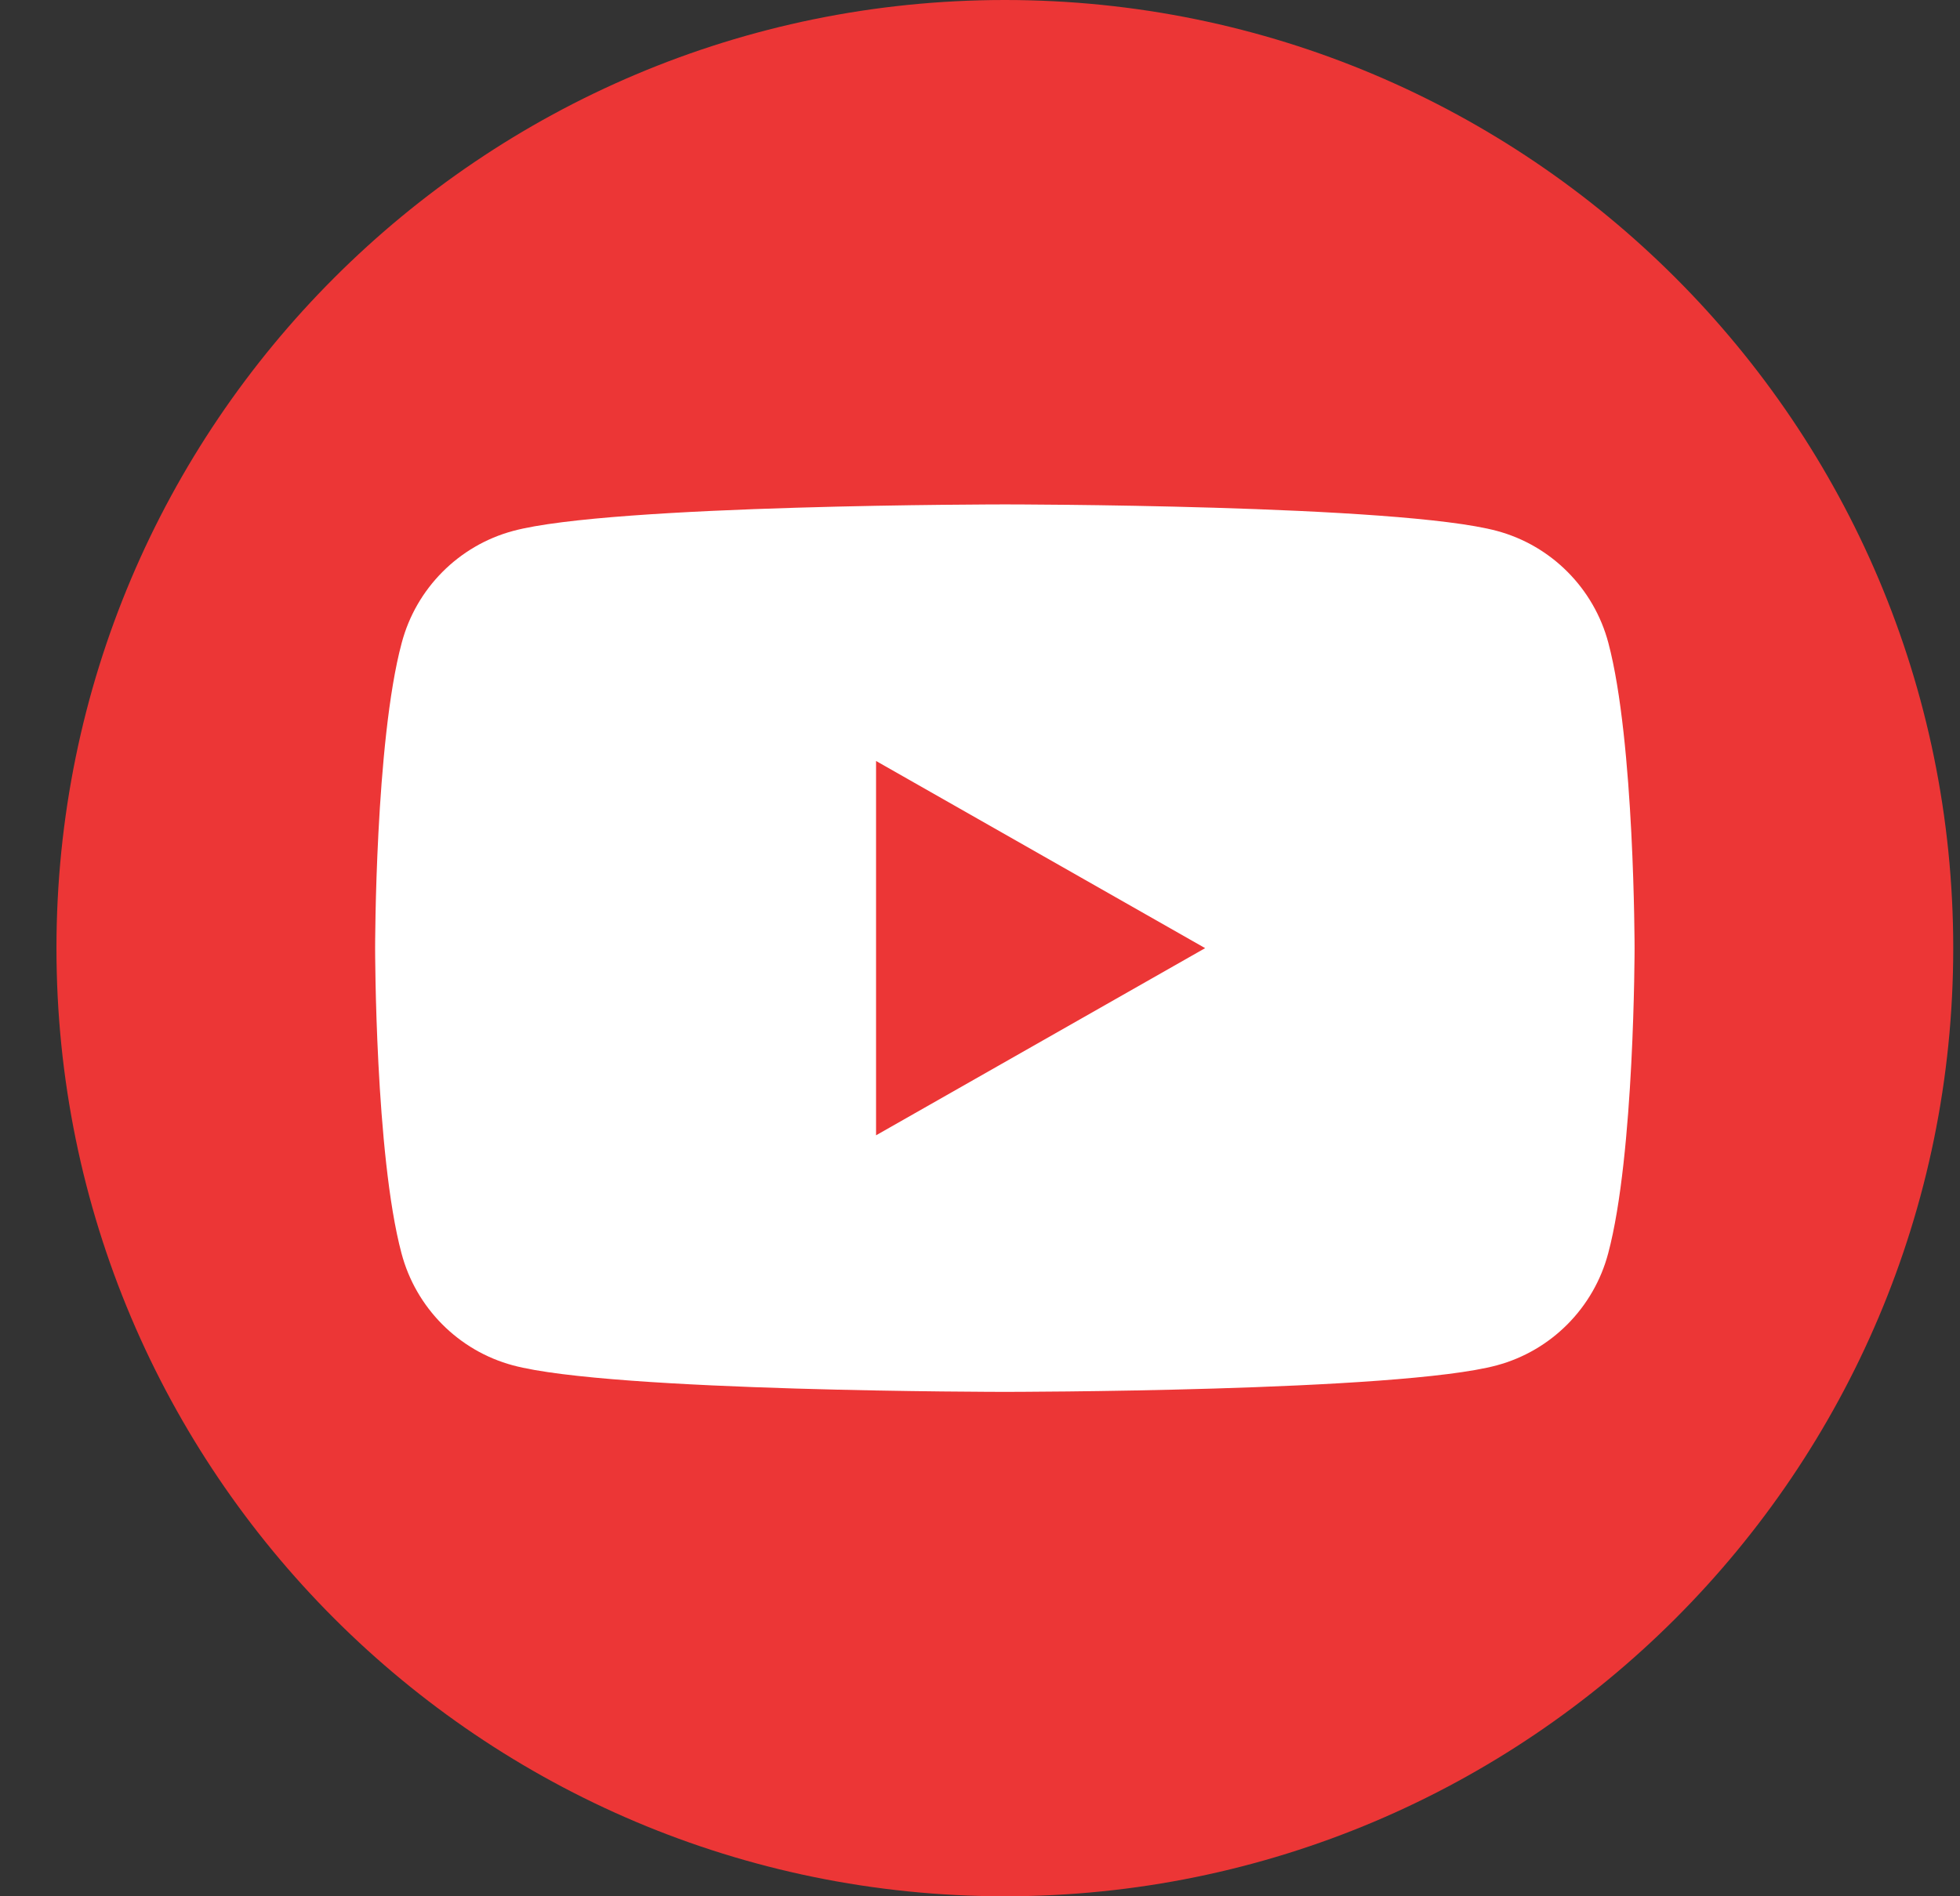 <svg width="31" height="30" viewBox="0 0 31 30" fill="none" xmlns="http://www.w3.org/2000/svg">
<rect x="0" y="0" width="31" height="30" fill="#333333" stroke="none"/>
<g clip-path="url(#clip0_122_123)">
<path d="M15.893 30C7.61 30 0.893 23.283 0.893 15C0.893 6.717 7.61 0 15.893 0C24.176 0 30.893 6.717 30.893 15C30.893 23.283 24.176 30 15.893 30Z" fill="#EC3636"/>
<path d="M25.439 10.173C25.211 9.309 24.536 8.631 23.678 8.4C22.124 7.98 15.896 7.98 15.896 7.98C15.896 7.98 9.665 7.98 8.114 8.4C7.256 8.631 6.581 9.309 6.353 10.173C5.933 11.736 5.933 15 5.933 15C5.933 15 5.933 18.264 6.35 19.827C6.578 20.691 7.253 21.369 8.111 21.6C9.665 22.02 15.893 22.02 15.893 22.02C15.893 22.02 22.124 22.02 23.675 21.6C24.533 21.369 25.208 20.691 25.436 19.827C25.853 18.264 25.853 15 25.853 15C25.853 15 25.853 11.736 25.439 10.173ZM13.856 17.961V12.039L19.061 15L13.856 17.961Z" fill="white"/>
</g>
<defs>
<clipPath id="clip0_122_123">
<rect width="30" height="30" fill="white" transform="translate(0.893)"/>
</clipPath>
</defs>
</svg>
